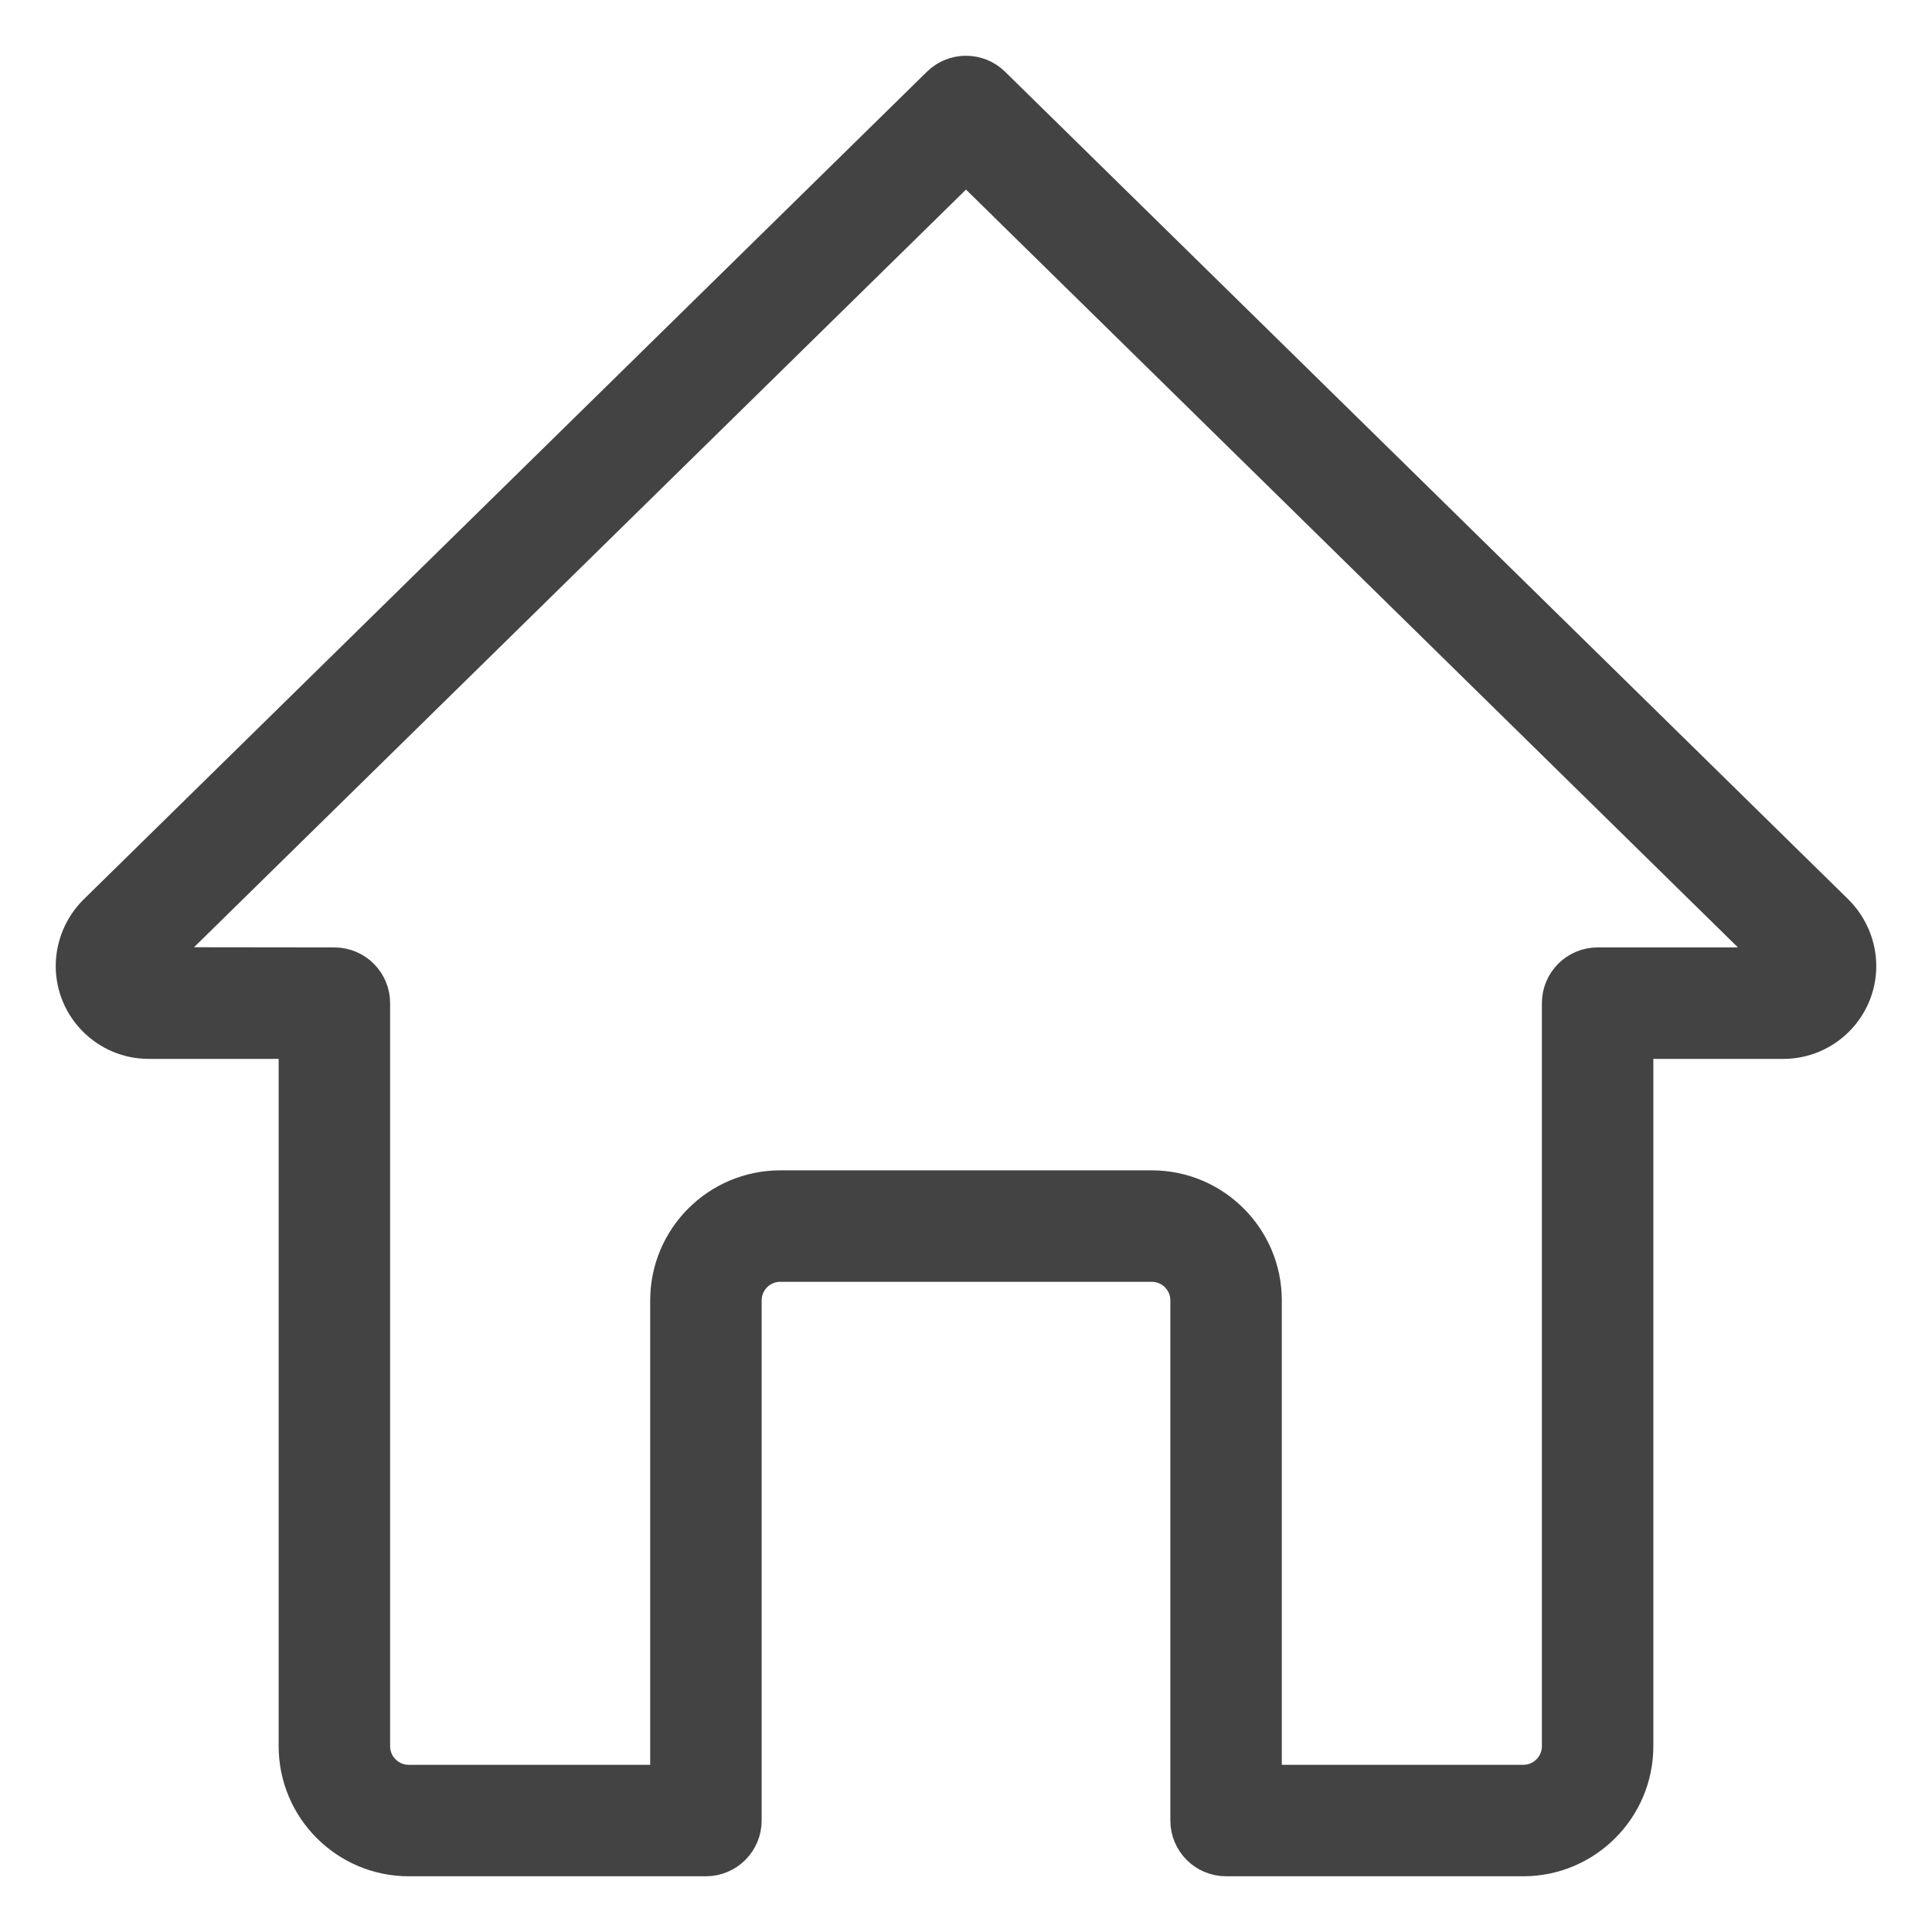 <svg width="26" height="26" viewBox="0 0 26 26" fill="none" xmlns="http://www.w3.org/2000/svg">
<path d="M20.5 25H16.5C16.224 25 16 24.776 16 24.5V17.5C16 17.224 15.776 17 15.5 17H10.5C10.224 17 10 17.224 10 17.5V24.5C10 24.776 9.776 25 9.5 25H5.5C4.673 25 4 24.327 4 23.5V14H2C1.449 14 1 13.551 1 13C1 12.735 1.108 12.475 1.296 12.287L12.65 1.143C12.844 0.953 13.156 0.953 13.35 1.143L24.7 12.283C24.892 12.475 25 12.735 25 13C25 13.551 24.551 14 24 14H22V23.5C22 24.327 21.327 25 20.5 25ZM17 24H20.5C20.776 24 21 23.776 21 23.5V13.5C21 13.224 21.224 13 21.5 13H24L13 2.201L2 12.997L4.5 13C4.776 13 5 13.224 5 13.5V23.5C5 23.776 5.224 24 5.5 24H9V17.5C9 16.673 9.673 16 10.5 16H15.5C16.327 16 17 16.673 17 17.5V24Z" fill="#434343" stroke="#434343" stroke-width="0.5"/>
</svg>
